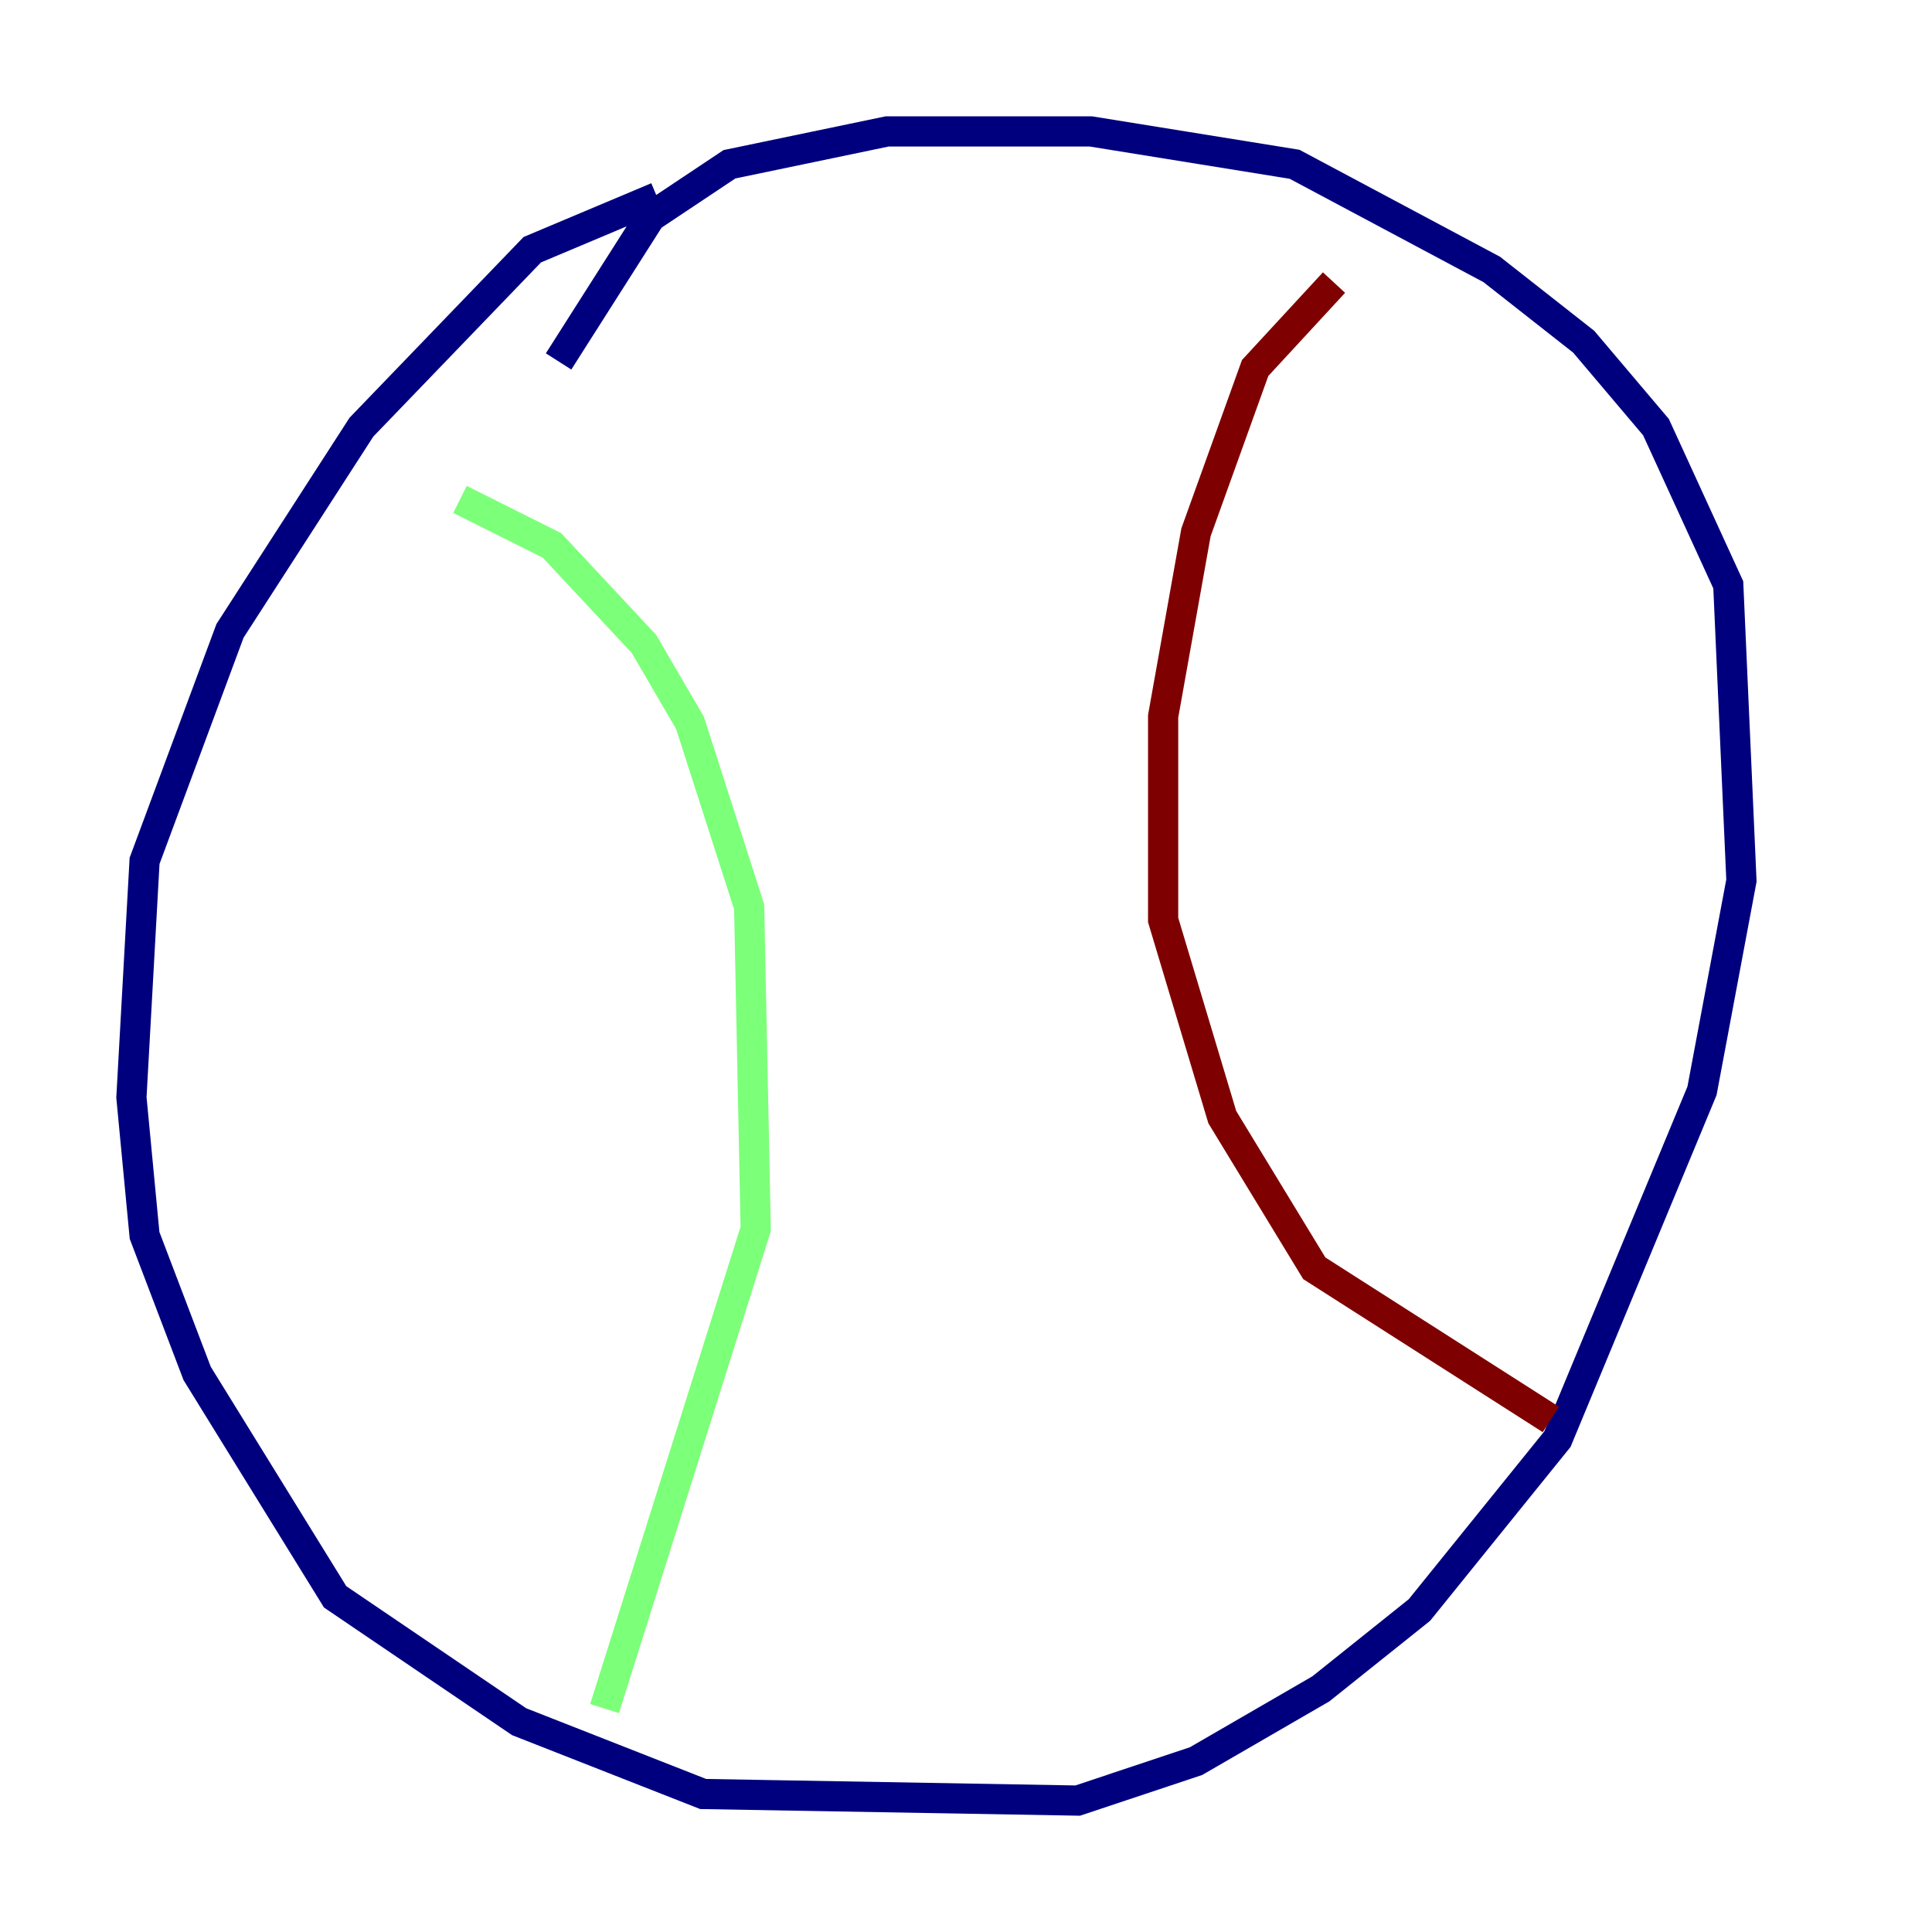 <?xml version="1.0" encoding="utf-8" ?>
<svg baseProfile="tiny" height="128" version="1.2" viewBox="0,0,128,128" width="128" xmlns="http://www.w3.org/2000/svg" xmlns:ev="http://www.w3.org/2001/xml-events" xmlns:xlink="http://www.w3.org/1999/xlink"><defs /><polyline fill="none" points="43.537,13.061 35.265,16.544 23.946,28.299 15.238,41.796 9.578,57.034 8.707,72.707 9.578,81.85 13.061,90.993 22.204,105.796 34.395,114.068 46.585,118.857 71.401,119.293 79.238,116.68 87.51,111.891 94.041,106.667 103.184,95.347 112.762,72.272 115.374,58.34 114.503,38.748 109.714,28.299 104.925,22.64 98.83,17.85 85.769,10.884 72.272,8.707 58.776,8.707 48.327,10.884 43.102,14.367 37.007,23.946" stroke="#00007f" stroke-width="2" /><polyline fill="none" points="30.476,33.088 36.571,36.136 42.667,42.667 45.714,47.891 49.633,60.082 50.068,81.415 40.054,113.197" stroke="#7cff79" stroke-width="2" /><polyline fill="none" points="88.381,18.721 83.156,24.381 79.238,35.265 77.061,47.456 77.061,60.952 80.98,74.014 87.075,84.027 102.748,94.041" stroke="#7f0000" stroke-width="2" /></svg>